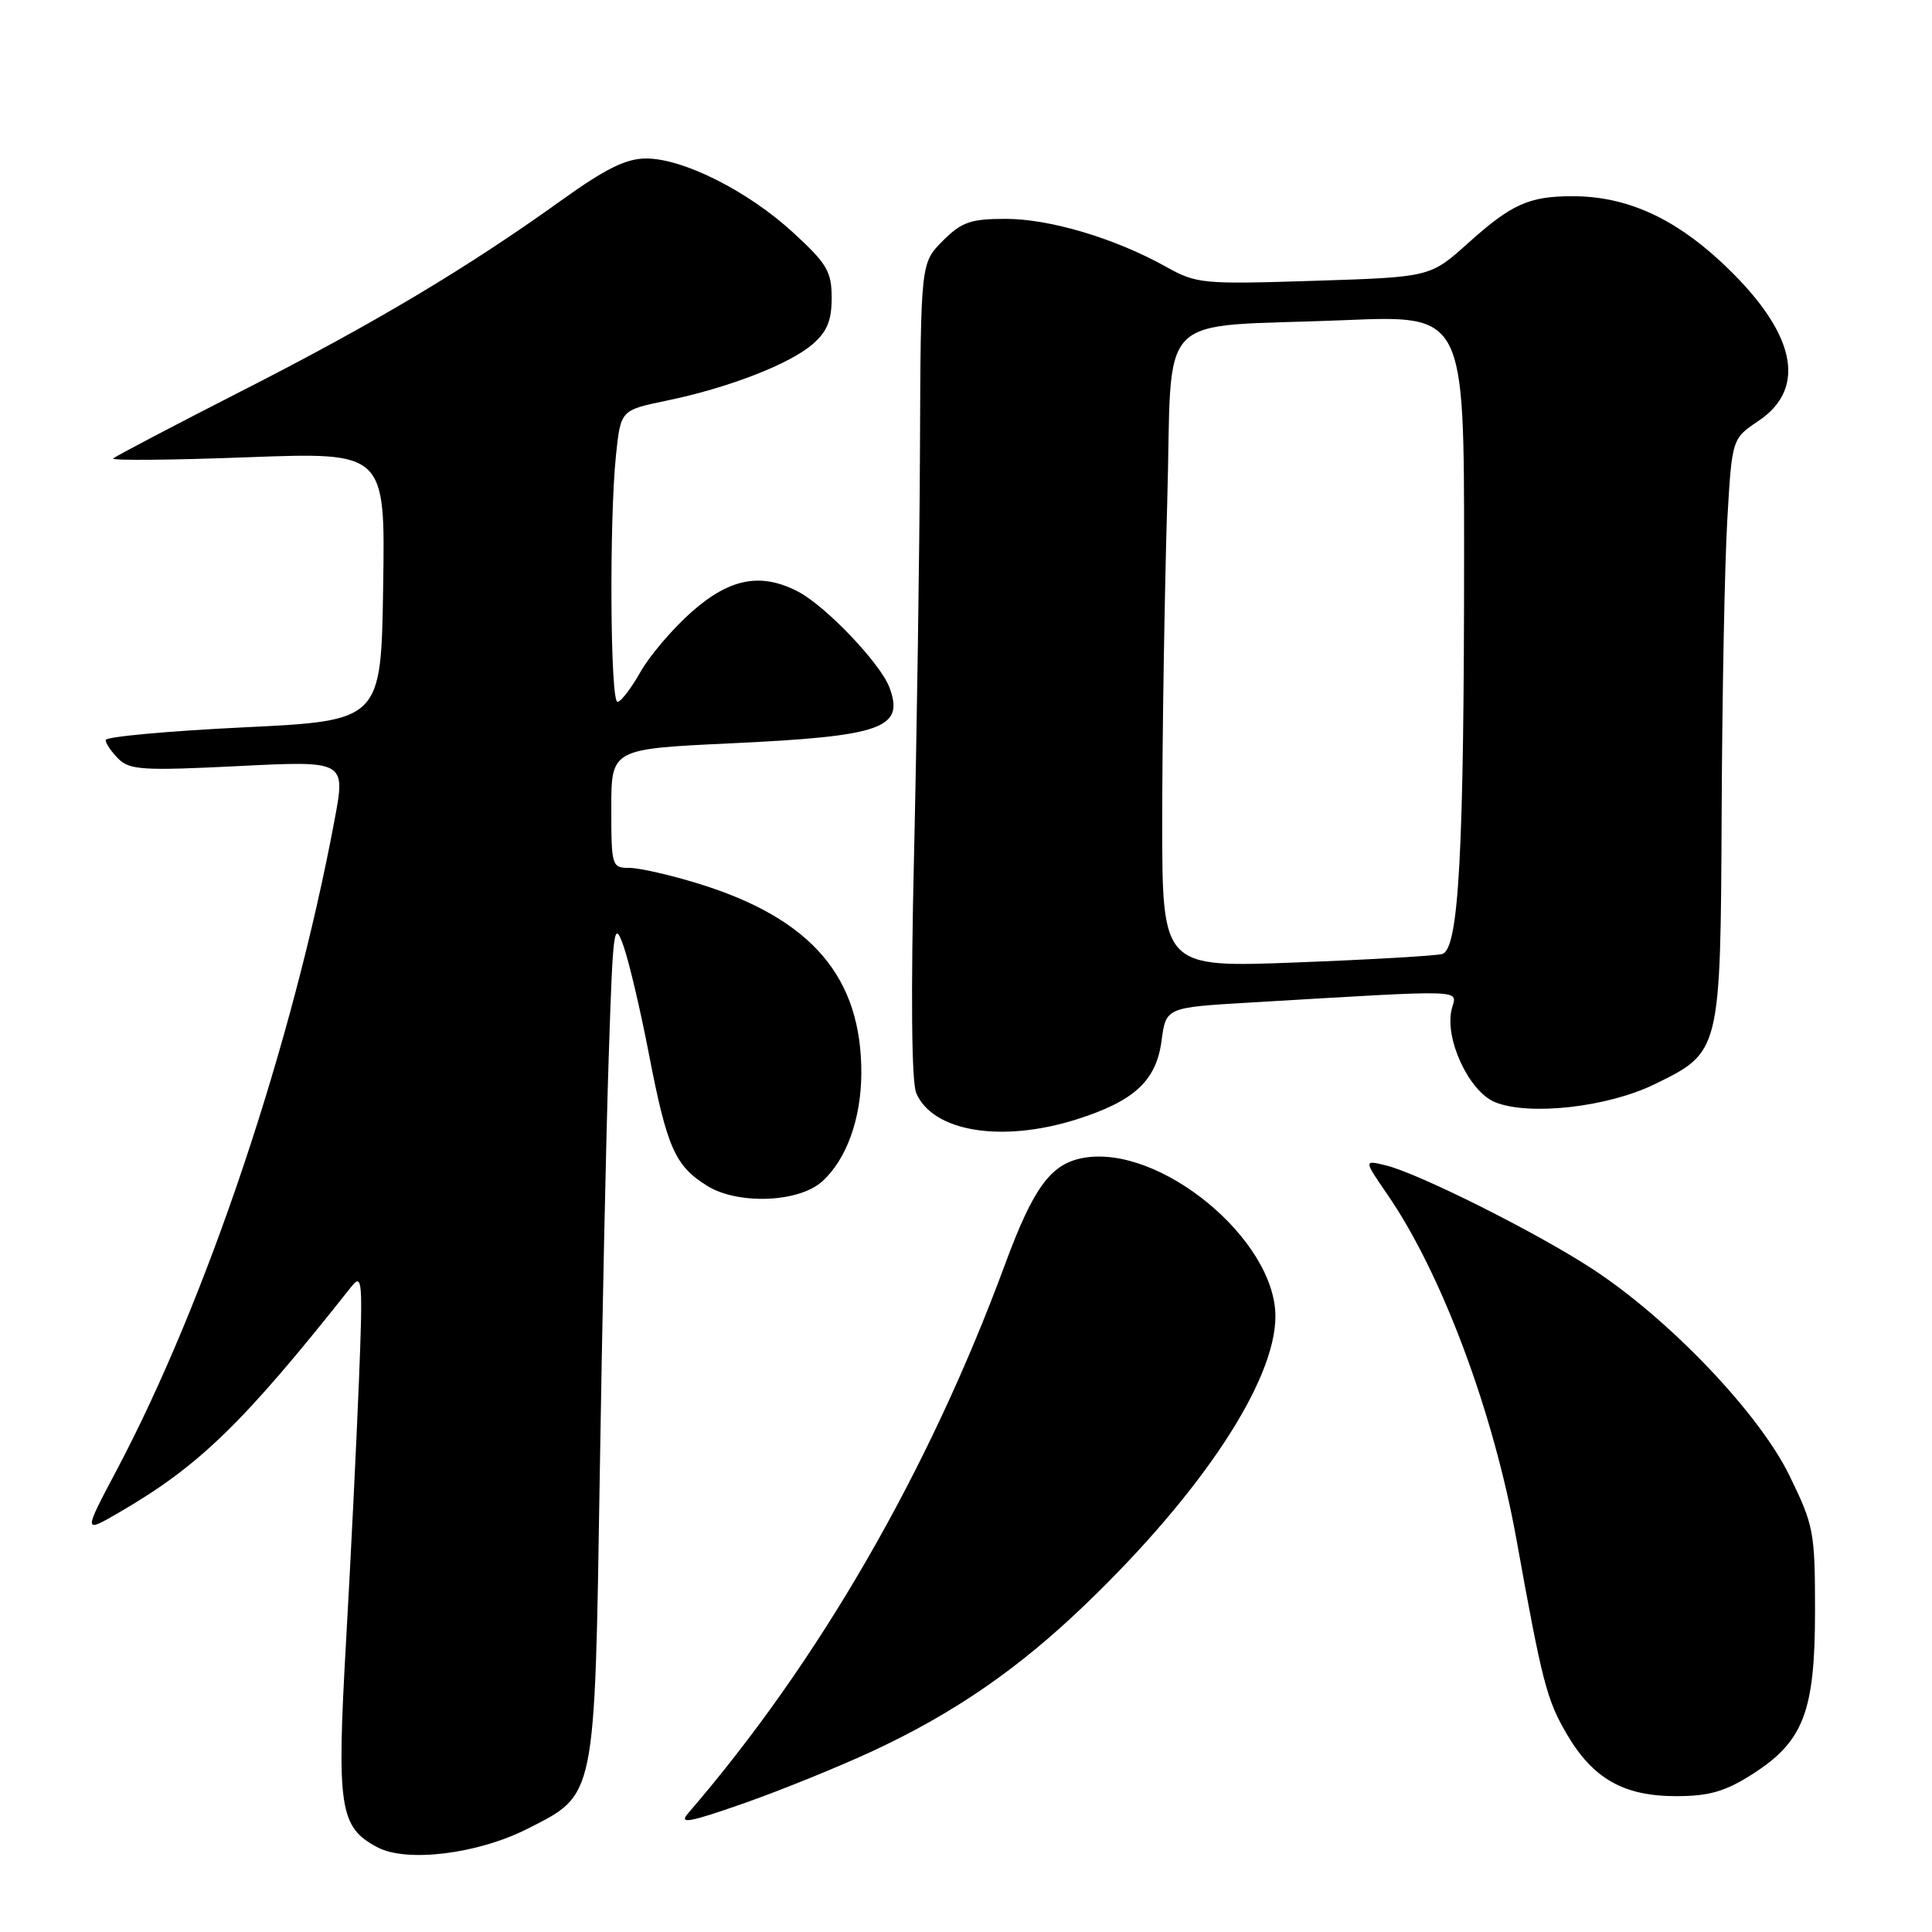 <?xml version="1.0" encoding="UTF-8" standalone="no"?>
<!DOCTYPE svg PUBLIC "-//W3C//DTD SVG 1.1//EN" "http://www.w3.org/Graphics/SVG/1.1/DTD/svg11.dtd" >
<svg xmlns="http://www.w3.org/2000/svg" xmlns:xlink="http://www.w3.org/1999/xlink" version="1.1" viewBox="0 0 256 256">
 <g >
 <path fill="currentColor"
d=" M 69.90 242.32 C 78.98 237.71 78.79 238.62 79.47 195.50 C 79.79 175.15 80.32 150.18 80.66 140.00 C 81.22 122.82 81.36 121.78 82.62 125.36 C 83.36 127.48 84.86 133.84 85.95 139.49 C 88.39 152.13 89.43 154.48 93.74 157.15 C 97.80 159.66 105.86 159.34 108.94 156.55 C 112.16 153.64 114.10 148.28 114.13 142.24 C 114.18 129.47 107.53 121.71 92.56 117.09 C 88.84 115.94 84.71 115.00 83.39 115.00 C 81.07 115.00 81.00 114.77 81.00 107.12 C 81.00 99.24 81.00 99.24 96.74 98.50 C 116.91 97.56 119.89 96.51 117.85 91.08 C 116.66 87.91 109.46 80.35 105.80 78.42 C 100.87 75.83 96.74 76.59 91.67 81.06 C 89.14 83.29 86.07 86.89 84.85 89.06 C 83.63 91.23 82.26 93.00 81.82 93.00 C 80.86 93.00 80.72 68.99 81.62 60.32 C 82.25 54.35 82.25 54.35 88.27 53.10 C 96.44 51.42 104.56 48.28 107.65 45.63 C 109.59 43.96 110.20 42.48 110.20 39.47 C 110.20 35.99 109.59 34.94 105.12 30.84 C 99.14 25.33 90.54 21.00 85.62 21.00 C 82.97 21.00 80.25 22.34 74.41 26.53 C 61.87 35.53 49.54 42.89 32.00 51.82 C 22.93 56.45 15.28 60.47 15.00 60.75 C 14.72 61.04 22.72 60.97 32.77 60.59 C 51.05 59.91 51.05 59.91 50.77 77.71 C 50.50 95.50 50.50 95.50 32.25 96.38 C 22.21 96.87 14.00 97.62 14.00 98.06 C 14.00 98.50 14.76 99.61 15.68 100.54 C 17.17 102.03 18.99 102.14 31.58 101.51 C 45.80 100.80 45.80 100.80 44.33 108.65 C 38.78 138.31 27.40 172.26 15.44 194.84 C 11.03 203.17 11.03 203.17 15.76 200.42 C 26.42 194.24 32.22 188.60 46.55 170.50 C 48.01 168.66 48.09 169.65 47.56 183.00 C 47.24 190.97 46.48 206.53 45.85 217.57 C 44.60 239.59 44.99 242.11 50.00 244.77 C 53.88 246.83 63.30 245.67 69.90 242.32 Z  M 115.62 232.03 C 126.45 226.99 134.96 221.12 143.85 212.57 C 159.28 197.74 169.00 182.99 169.00 174.42 C 169.00 164.21 153.60 151.54 143.48 153.44 C 139.21 154.24 136.91 157.39 133.14 167.62 C 123.03 195.00 108.43 220.28 91.16 240.29 C 89.91 241.74 91.31 241.49 98.56 238.95 C 103.48 237.22 111.15 234.11 115.62 232.03 Z  M 232.13 235.13 C 238.97 230.79 240.50 226.84 240.50 213.48 C 240.50 202.96 240.34 202.13 237.09 195.48 C 233.06 187.24 221.18 174.79 211.00 168.14 C 203.62 163.31 187.94 155.46 183.60 154.41 C 180.70 153.71 180.70 153.71 183.83 158.26 C 191.03 168.72 197.88 187.03 200.94 204.00 C 204.34 222.88 204.95 225.24 207.61 229.78 C 211.07 235.68 215.13 237.99 222.05 238.00 C 226.45 238.00 228.55 237.40 232.13 235.13 Z  M 142.60 148.34 C 150.29 145.91 153.20 143.23 153.91 137.92 C 154.50 133.50 154.50 133.50 165.50 132.85 C 195.06 131.11 193.03 131.05 192.36 133.71 C 191.38 137.61 194.63 144.60 198.07 146.03 C 202.57 147.89 213.00 146.72 219.26 143.66 C 228.00 139.38 227.98 139.47 228.13 107.35 C 228.20 92.03 228.53 74.69 228.88 68.81 C 229.50 58.13 229.50 58.13 233.00 55.78 C 239.66 51.32 237.86 43.79 227.96 34.62 C 221.63 28.76 215.36 26.00 208.39 26.00 C 202.59 26.00 200.30 27.03 194.49 32.25 C 189.50 36.72 189.50 36.72 174.11 37.21 C 159.34 37.68 158.55 37.61 154.51 35.35 C 147.78 31.59 139.12 29.00 133.27 29.00 C 128.61 29.00 127.43 29.41 124.92 31.92 C 122.00 34.85 122.00 34.85 121.90 59.67 C 121.84 73.33 121.48 97.55 121.11 113.50 C 120.68 131.78 120.79 143.36 121.40 144.82 C 123.57 149.95 132.68 151.46 142.60 148.34 Z  M 154.00 108.77 C 154.00 98.07 154.30 79.15 154.66 66.72 C 155.42 40.46 152.48 43.49 178.25 42.42 C 194.00 41.76 194.00 41.76 194.00 73.22 C 194.00 112.94 193.30 125.79 191.10 126.41 C 190.22 126.65 181.51 127.16 171.75 127.53 C 154.00 128.21 154.00 128.21 154.00 108.77 Z "/>
</g>
</svg>